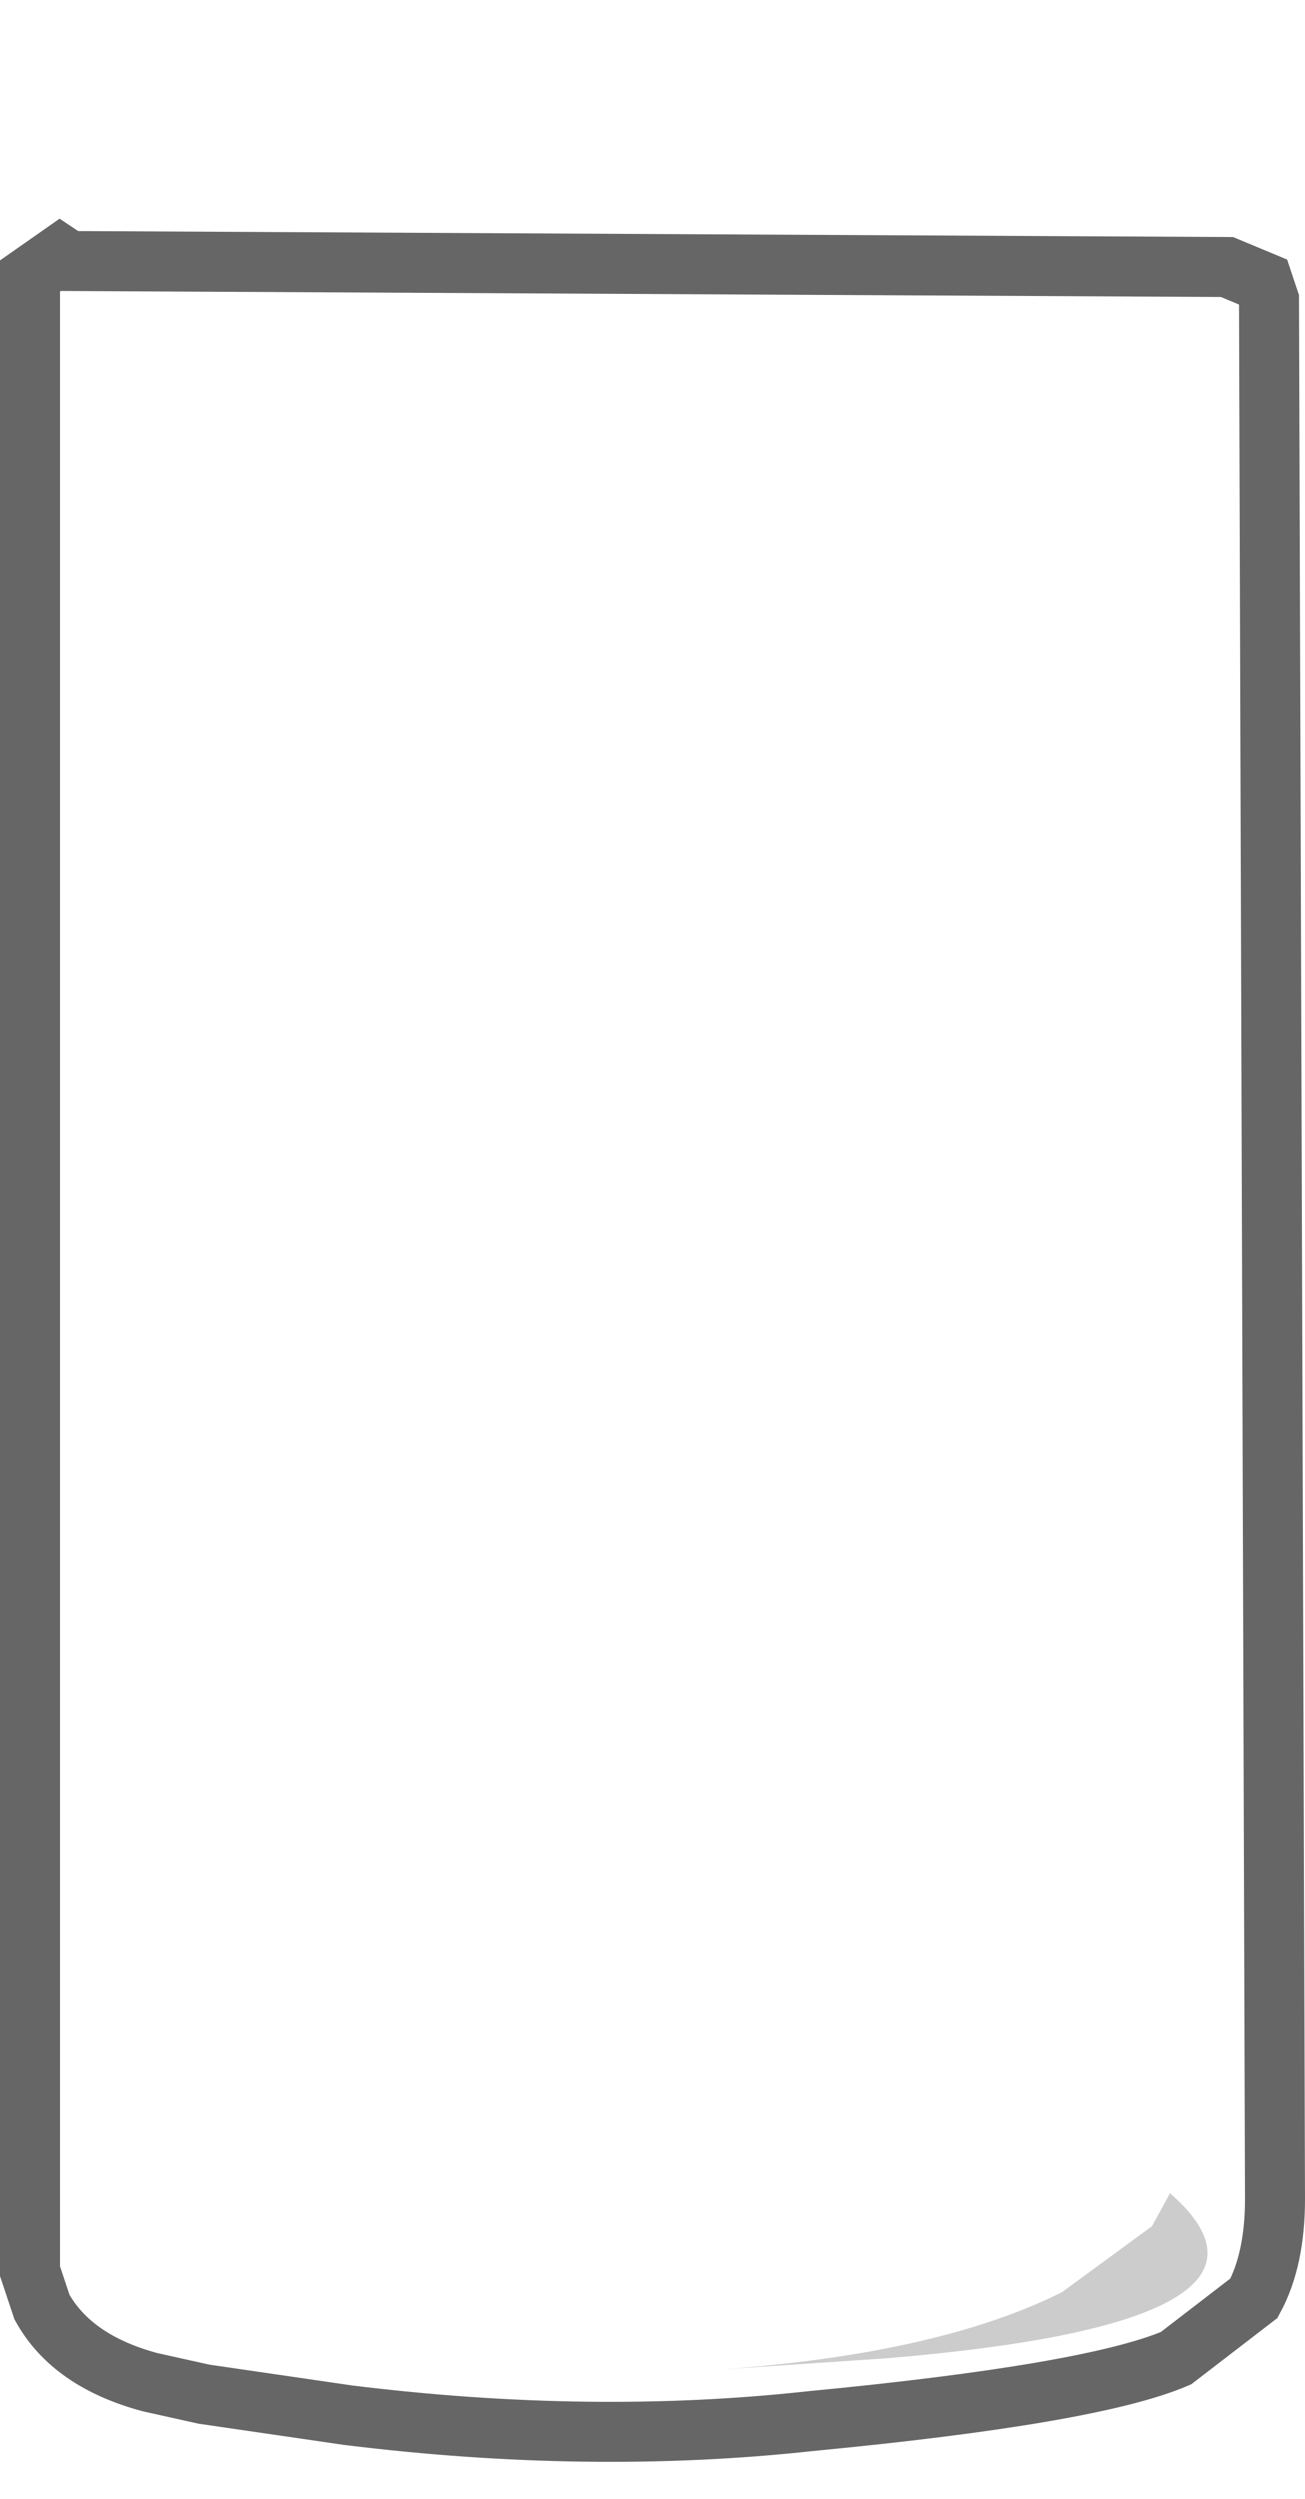<?xml version="1.0" encoding="UTF-8" standalone="no"?>
<svg xmlns:xlink="http://www.w3.org/1999/xlink" height="41.65px" width="21.75px" xmlns="http://www.w3.org/2000/svg">
  <g transform="matrix(1.0, 0.0, 0.0, 1.0, 10.85, 22.4)">
    <path d="M-10.35 -17.8 L-9.85 -18.15 -9.7 -18.05 9.6 -17.95 10.2 -17.7 10.3 -17.4 10.4 14.25 Q10.4 15.25 10.05 15.9 L8.75 16.9 Q7.35 17.5 2.65 17.95 -1.0 18.35 -5.05 17.85 L-7.45 17.5 -8.35 17.3 Q-9.65 16.95 -10.15 16.05 L-10.35 15.45 -10.35 -17.8" fill="#ffffff" fill-opacity="0.0" fill-rule="evenodd" stroke="none"/>
    <path d="M-10.35 -17.8 L-10.35 15.45 -10.15 16.05 Q-9.65 16.95 -8.35 17.3 L-7.45 17.5 -5.05 17.85 Q-1.0 18.35 2.65 17.95 7.35 17.5 8.75 16.9 L10.05 15.9 Q10.4 15.25 10.4 14.25 L10.3 -17.4 10.2 -17.7 9.6 -17.95 -9.7 -18.05 -9.85 -18.15 -10.35 -17.8 Z" fill="none" stroke="#000000" stroke-linecap="butt" stroke-linejoin="miter-clip" stroke-miterlimit="10.0" stroke-opacity="0.6" stroke-width="1.0"/>
    <path d="M1.0 17.1 L-3.65 17.1 -1.2 17.1 1.0 17.1 Q4.75 16.85 6.85 15.8 L8.35 14.7 8.65 14.15 Q11.1 16.3 3.95 16.9 L1.0 17.1" fill="#000000" fill-opacity="0.2" fill-rule="evenodd" stroke="none"/>
  </g>
</svg>
